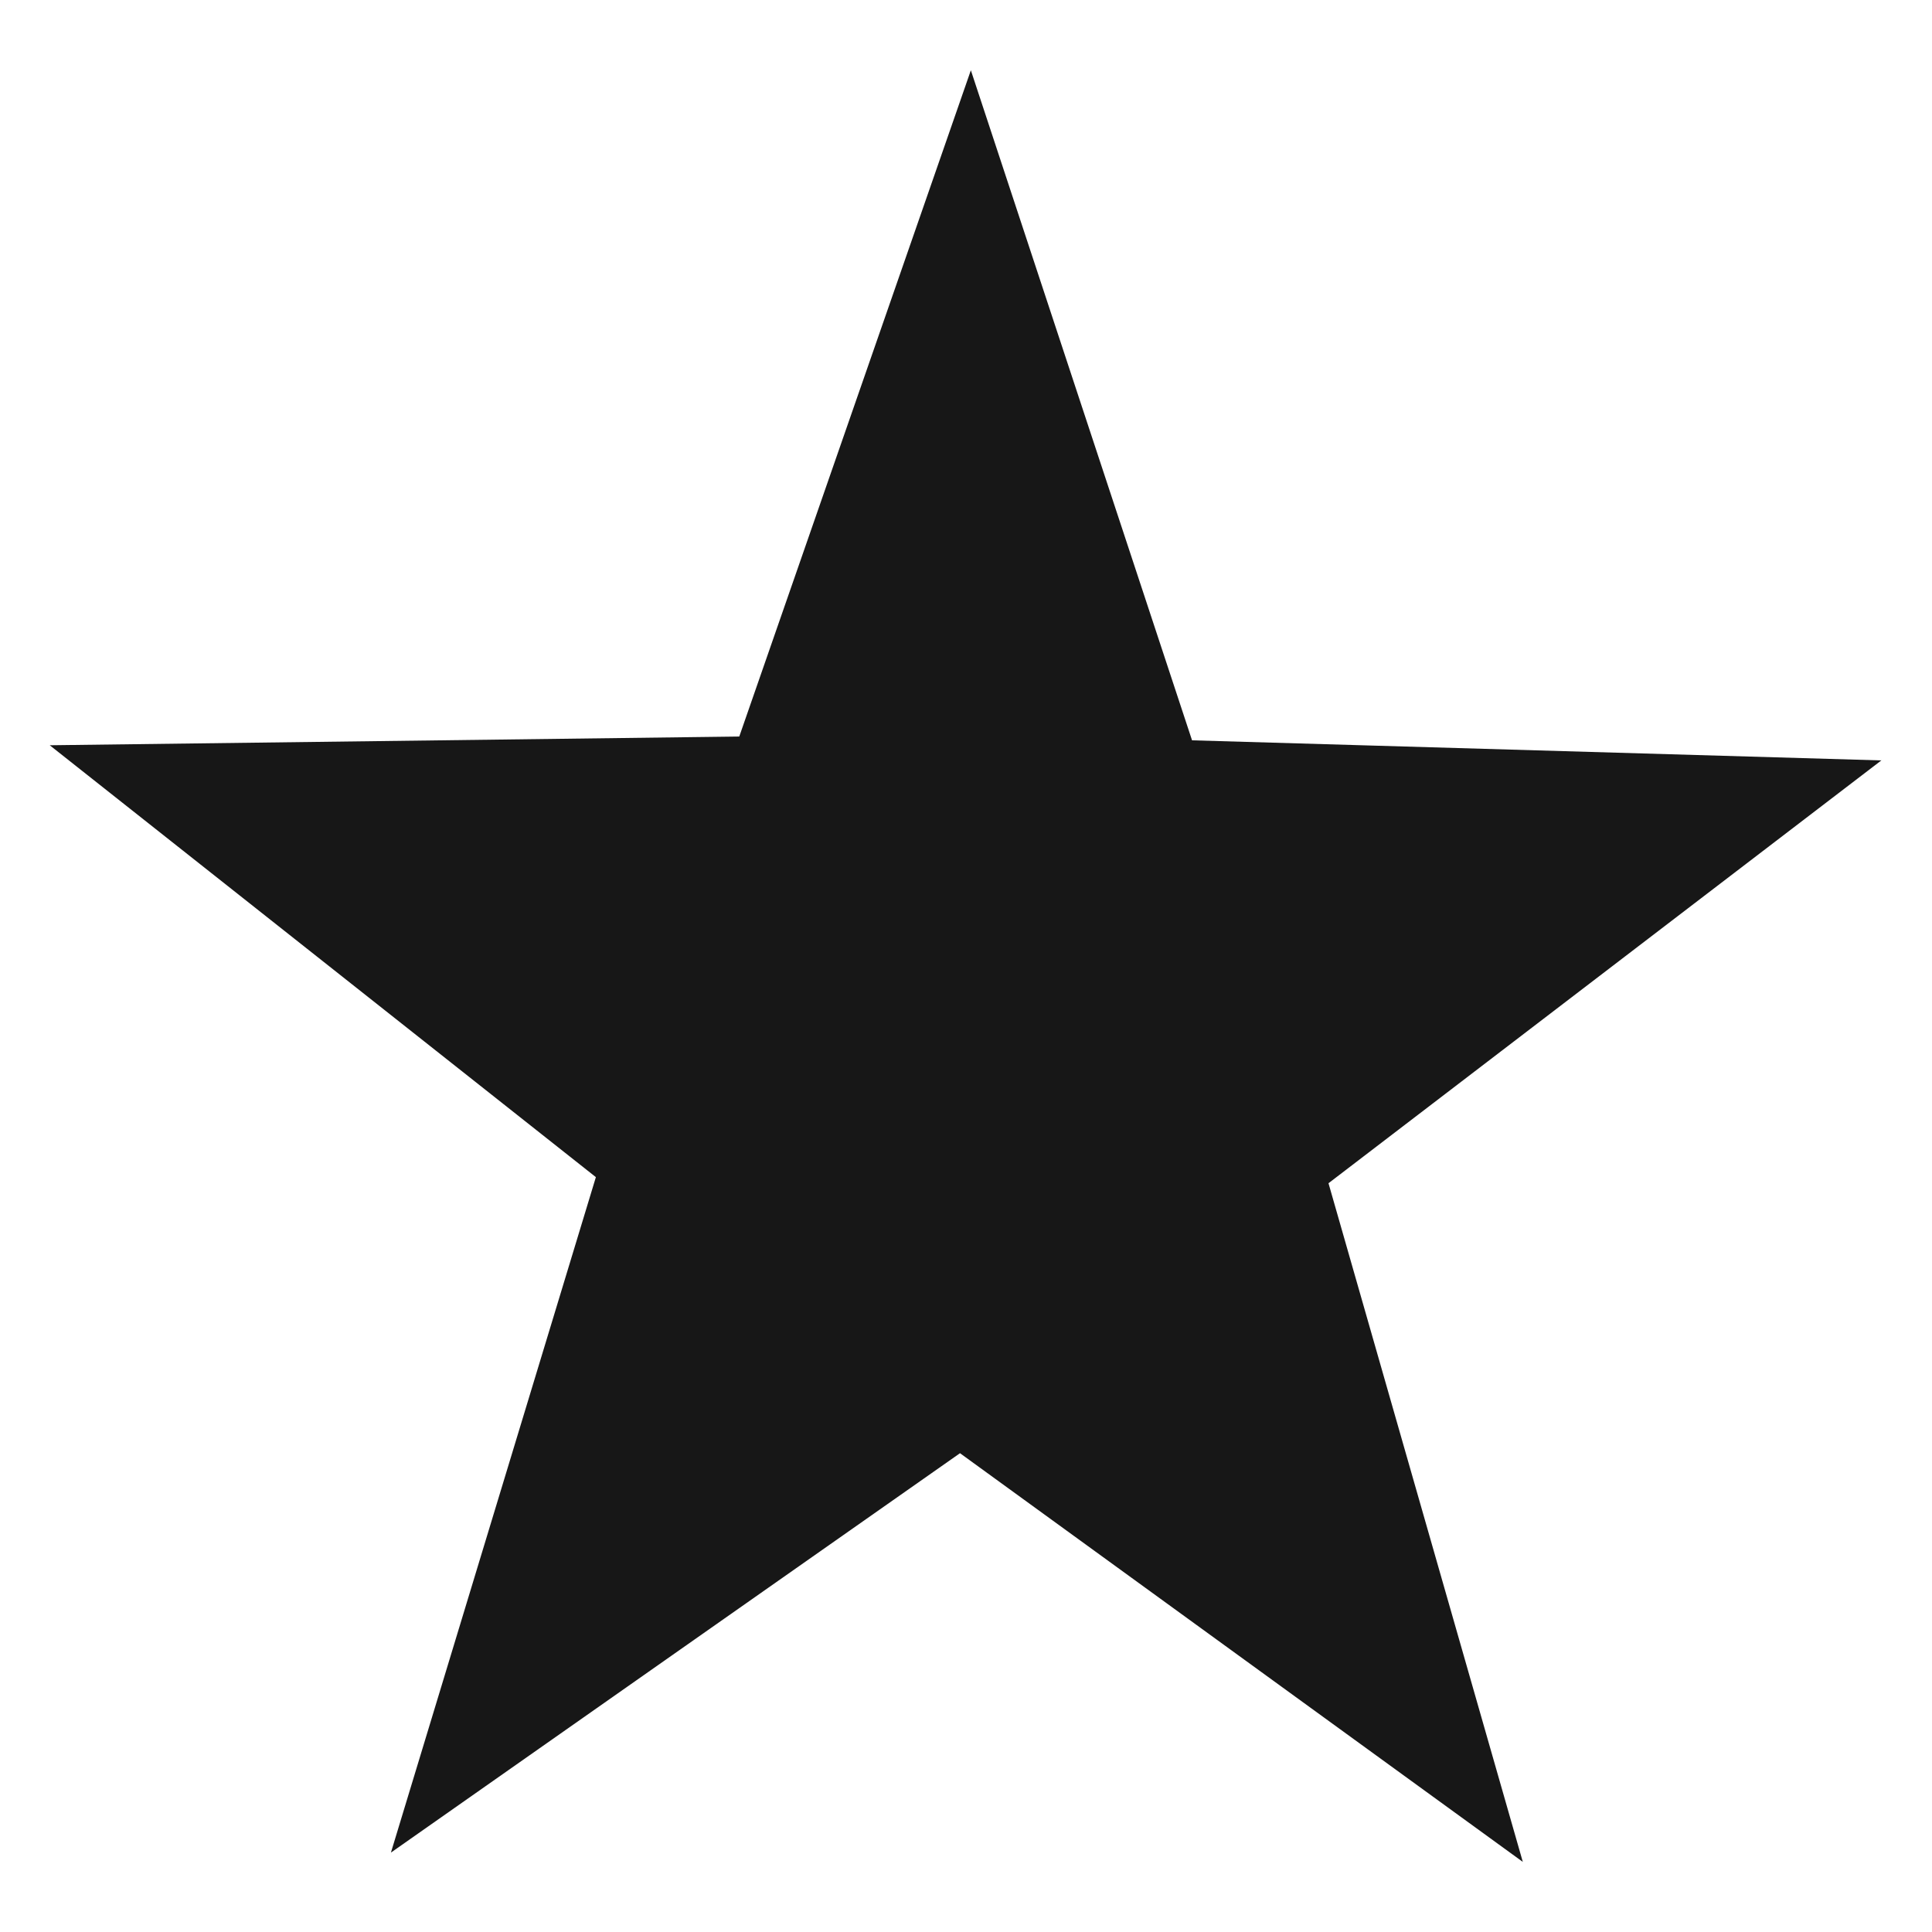 <?xml version="1.0" encoding="UTF-8" standalone="no"?>
<svg
   xmlns:dc="http://purl.org/dc/elements/1.1/"
   xmlns:cc="http://creativecommons.org/ns#"
   xmlns:rdf="http://www.w3.org/1999/02/22-rdf-syntax-ns#"
   xmlns:svg="http://www.w3.org/2000/svg"
   xmlns="http://www.w3.org/2000/svg"
   xmlns:sodipodi="http://sodipodi.sourceforge.net/DTD/sodipodi-0.dtd"
   xmlns:inkscape="http://www.inkscape.org/namespaces/inkscape"
   width="16.0px"
   height="16.0px"
   viewBox="0 0 16.0 16.0"
   version="1.1"
   id="SVGRoot"
   sodipodi:docname="star.svg"
   inkscape:version="1.0.2 (e86c870879, 2021-01-15)">
  <defs
     id="defs42" />
  <sodipodi:namedview
     id="base"
     pagecolor="#ffffff"
     bordercolor="#666666"
     borderopacity="1.0"
     inkscape:pageopacity="0.0"
     inkscape:pageshadow="2"
     inkscape:zoom="22.4"
     inkscape:cx="8.2828797"
     inkscape:cy="6.475886"
     inkscape:document-units="px"
     inkscape:current-layer="layer1"
     inkscape:document-rotation="0"
     showgrid="true"
     inkscape:window-width="749"
     inkscape:window-height="747"
     inkscape:window-x="0"
     inkscape:window-y="19"
     inkscape:window-maximized="0">
    <inkscape:grid
       type="xygrid"
       id="grid51" />
  </sodipodi:namedview>
  <g
     inkscape:label="Layer 1"
     inkscape:groupmode="layer"
     id="layer1">
    <path
       sodipodi:type="star"
       style="opacity:0.91;fill:#000000;fill-opacity:1;fill-rule:evenodd"
       id="path60"
       sodipodi:sides="5"
       sodipodi:cx="7.9550757"
       sodipodi:cy="8.7673607"
       sodipodi:r1="8.6023253"
       sodipodi:r2="3.4409301"
       sodipodi:arg1="0.95054684"
       sodipodi:arg2="1.5788654"
       inkscape:flatsided="false"
       inkscape:rounded="-8.67362e-17"
       inkscape:randomized="0"
       d="M 12.955,15.767 7.927,12.208 2.843,15.686 4.674,9.804 -0.205,6.043 5.955,5.967 8.024,0.165 10,6 l 6.158,0.175 -4.939,3.682 z"
       inkscape:transform-center-x="0.14856045"
       inkscape:transform-center-y="-0.56271407"
       transform="matrix(0.927,0,0,0.951,0.602,0.425)" />
  </g>
</svg>
